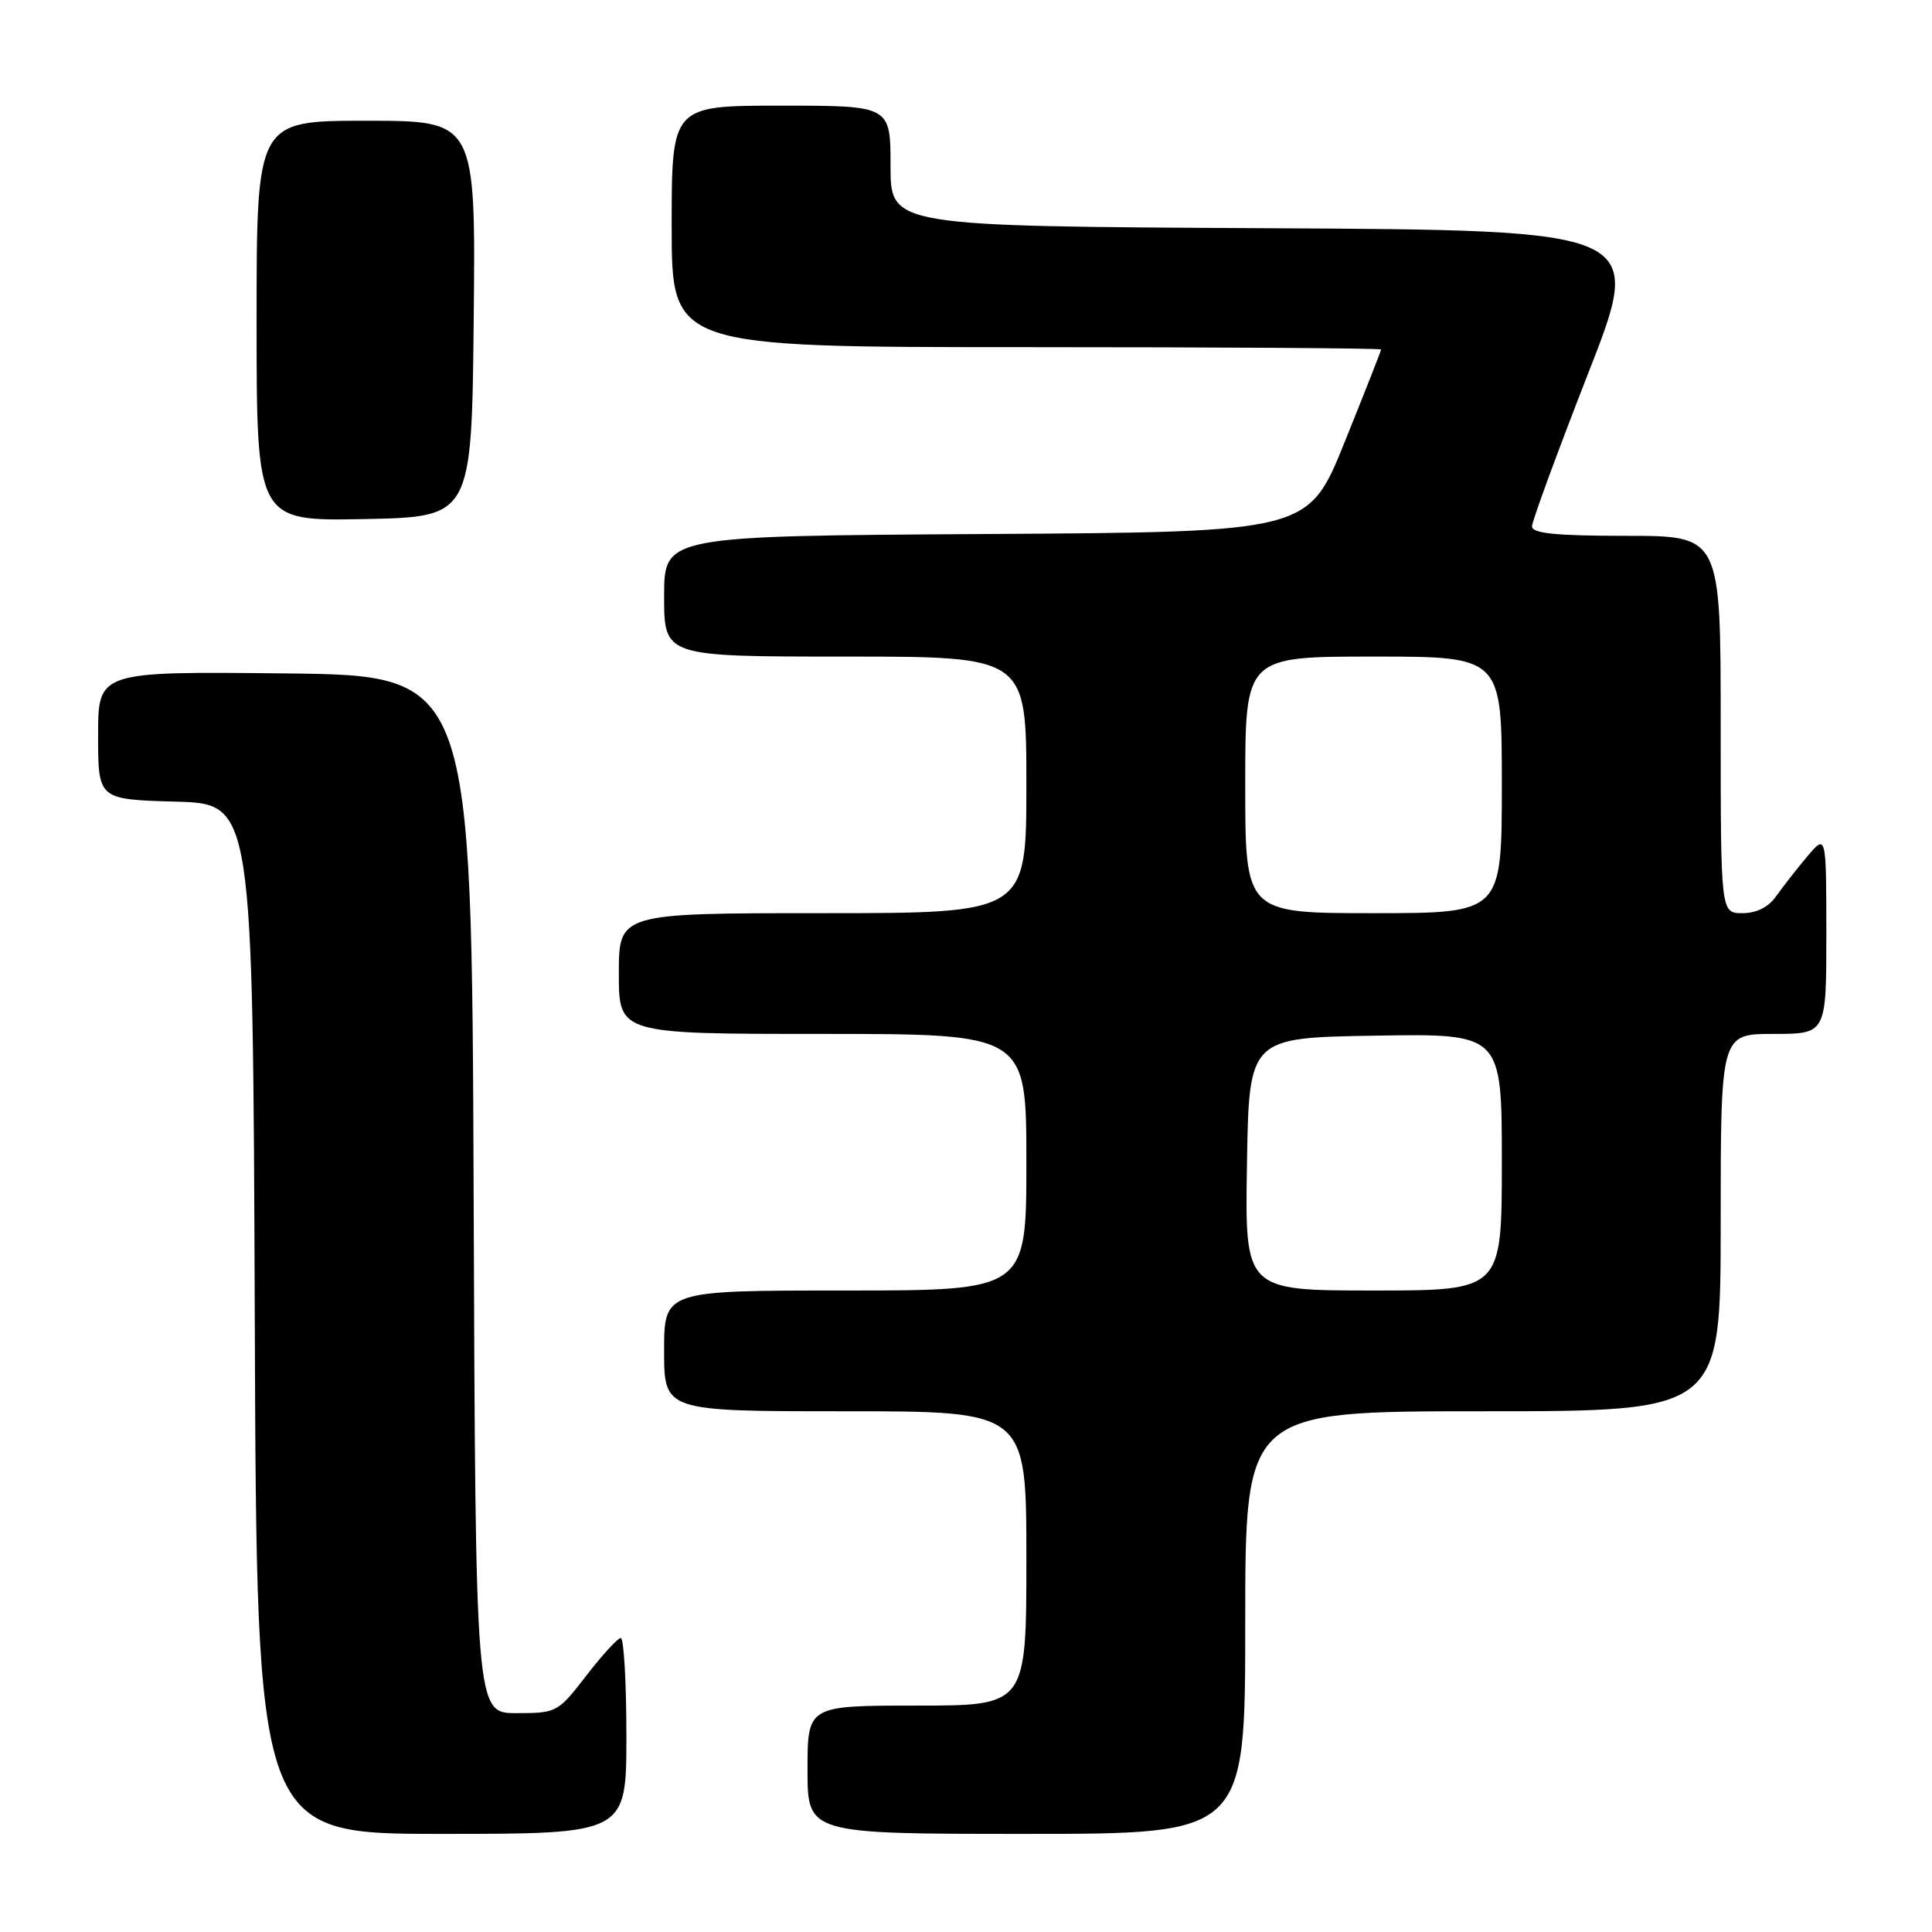 <?xml version="1.0" encoding="UTF-8" standalone="no"?>
<!DOCTYPE svg PUBLIC "-//W3C//DTD SVG 1.1//EN" "http://www.w3.org/Graphics/SVG/1.1/DTD/svg11.dtd" >
<svg xmlns="http://www.w3.org/2000/svg" xmlns:xlink="http://www.w3.org/1999/xlink" version="1.1" viewBox="0 0 256 256">
 <g >
 <path fill="currentColor"
d=" M 83.00 230.00 C 83.00 222.85 82.66 217.02 82.25 217.04 C 81.84 217.07 79.78 219.32 77.68 222.04 C 73.93 226.91 73.75 227.00 68.43 227.00 C 63.01 227.00 63.01 227.00 62.76 158.25 C 62.50 89.50 62.50 89.50 37.75 89.23 C 13.00 88.97 13.00 88.97 13.00 97.45 C 13.00 105.93 13.00 105.93 23.25 106.22 C 33.50 106.50 33.50 106.50 33.76 174.75 C 34.01 243.00 34.01 243.00 58.51 243.00 C 83.00 243.00 83.00 243.00 83.00 230.00 Z  M 165.00 215.00 C 165.00 187.00 165.00 187.00 196.50 187.00 C 228.00 187.00 228.00 187.00 228.00 162.00 C 228.00 137.00 228.00 137.00 235.00 137.00 C 242.00 137.00 242.00 137.00 242.00 123.75 C 241.99 110.50 241.99 110.50 239.46 113.50 C 238.07 115.15 236.23 117.51 235.35 118.75 C 234.34 120.20 232.74 121.00 230.88 121.00 C 228.00 121.00 228.00 121.00 228.00 96.00 C 228.00 71.00 228.00 71.00 215.50 71.00 C 206.17 71.00 203.00 70.68 203.00 69.75 C 203.00 69.06 206.35 59.95 210.43 49.50 C 217.87 30.50 217.87 30.50 167.93 30.24 C 118.00 29.98 118.00 29.98 118.00 21.99 C 118.00 14.00 118.00 14.00 103.50 14.00 C 89.00 14.00 89.00 14.00 89.00 30.00 C 89.00 46.00 89.00 46.00 136.00 46.00 C 161.85 46.00 183.00 46.14 183.00 46.31 C 183.00 46.48 180.83 51.99 178.18 58.56 C 173.37 70.50 173.37 70.50 130.68 70.76 C 88.00 71.02 88.00 71.02 88.00 79.01 C 88.00 87.00 88.00 87.00 112.00 87.00 C 136.00 87.00 136.00 87.00 136.00 104.00 C 136.00 121.00 136.00 121.00 109.00 121.00 C 82.00 121.00 82.00 121.00 82.00 129.00 C 82.00 137.00 82.00 137.00 109.00 137.00 C 136.00 137.00 136.00 137.00 136.00 154.00 C 136.00 171.00 136.00 171.00 112.00 171.00 C 88.00 171.00 88.00 171.00 88.00 179.00 C 88.00 187.00 88.00 187.00 112.00 187.00 C 136.00 187.00 136.00 187.00 136.00 206.50 C 136.00 226.00 136.00 226.00 121.50 226.00 C 107.00 226.00 107.00 226.00 107.00 234.50 C 107.00 243.00 107.00 243.00 136.00 243.00 C 165.00 243.00 165.00 243.00 165.00 215.00 Z  M 62.77 42.25 C 63.03 16.00 63.03 16.00 48.52 16.00 C 34.00 16.00 34.00 16.00 34.00 42.53 C 34.00 69.05 34.00 69.05 48.25 68.78 C 62.50 68.50 62.50 68.50 62.77 42.25 Z  M 165.23 154.25 C 165.50 137.50 165.50 137.50 182.25 137.23 C 199.00 136.95 199.00 136.95 199.00 153.98 C 199.00 171.00 199.00 171.00 181.98 171.00 C 164.95 171.00 164.95 171.00 165.23 154.25 Z  M 165.00 104.00 C 165.00 87.00 165.00 87.00 182.00 87.00 C 199.00 87.00 199.00 87.00 199.00 104.00 C 199.00 121.00 199.00 121.00 182.00 121.00 C 165.00 121.00 165.00 121.00 165.00 104.00 Z "/>
</g>
</svg>